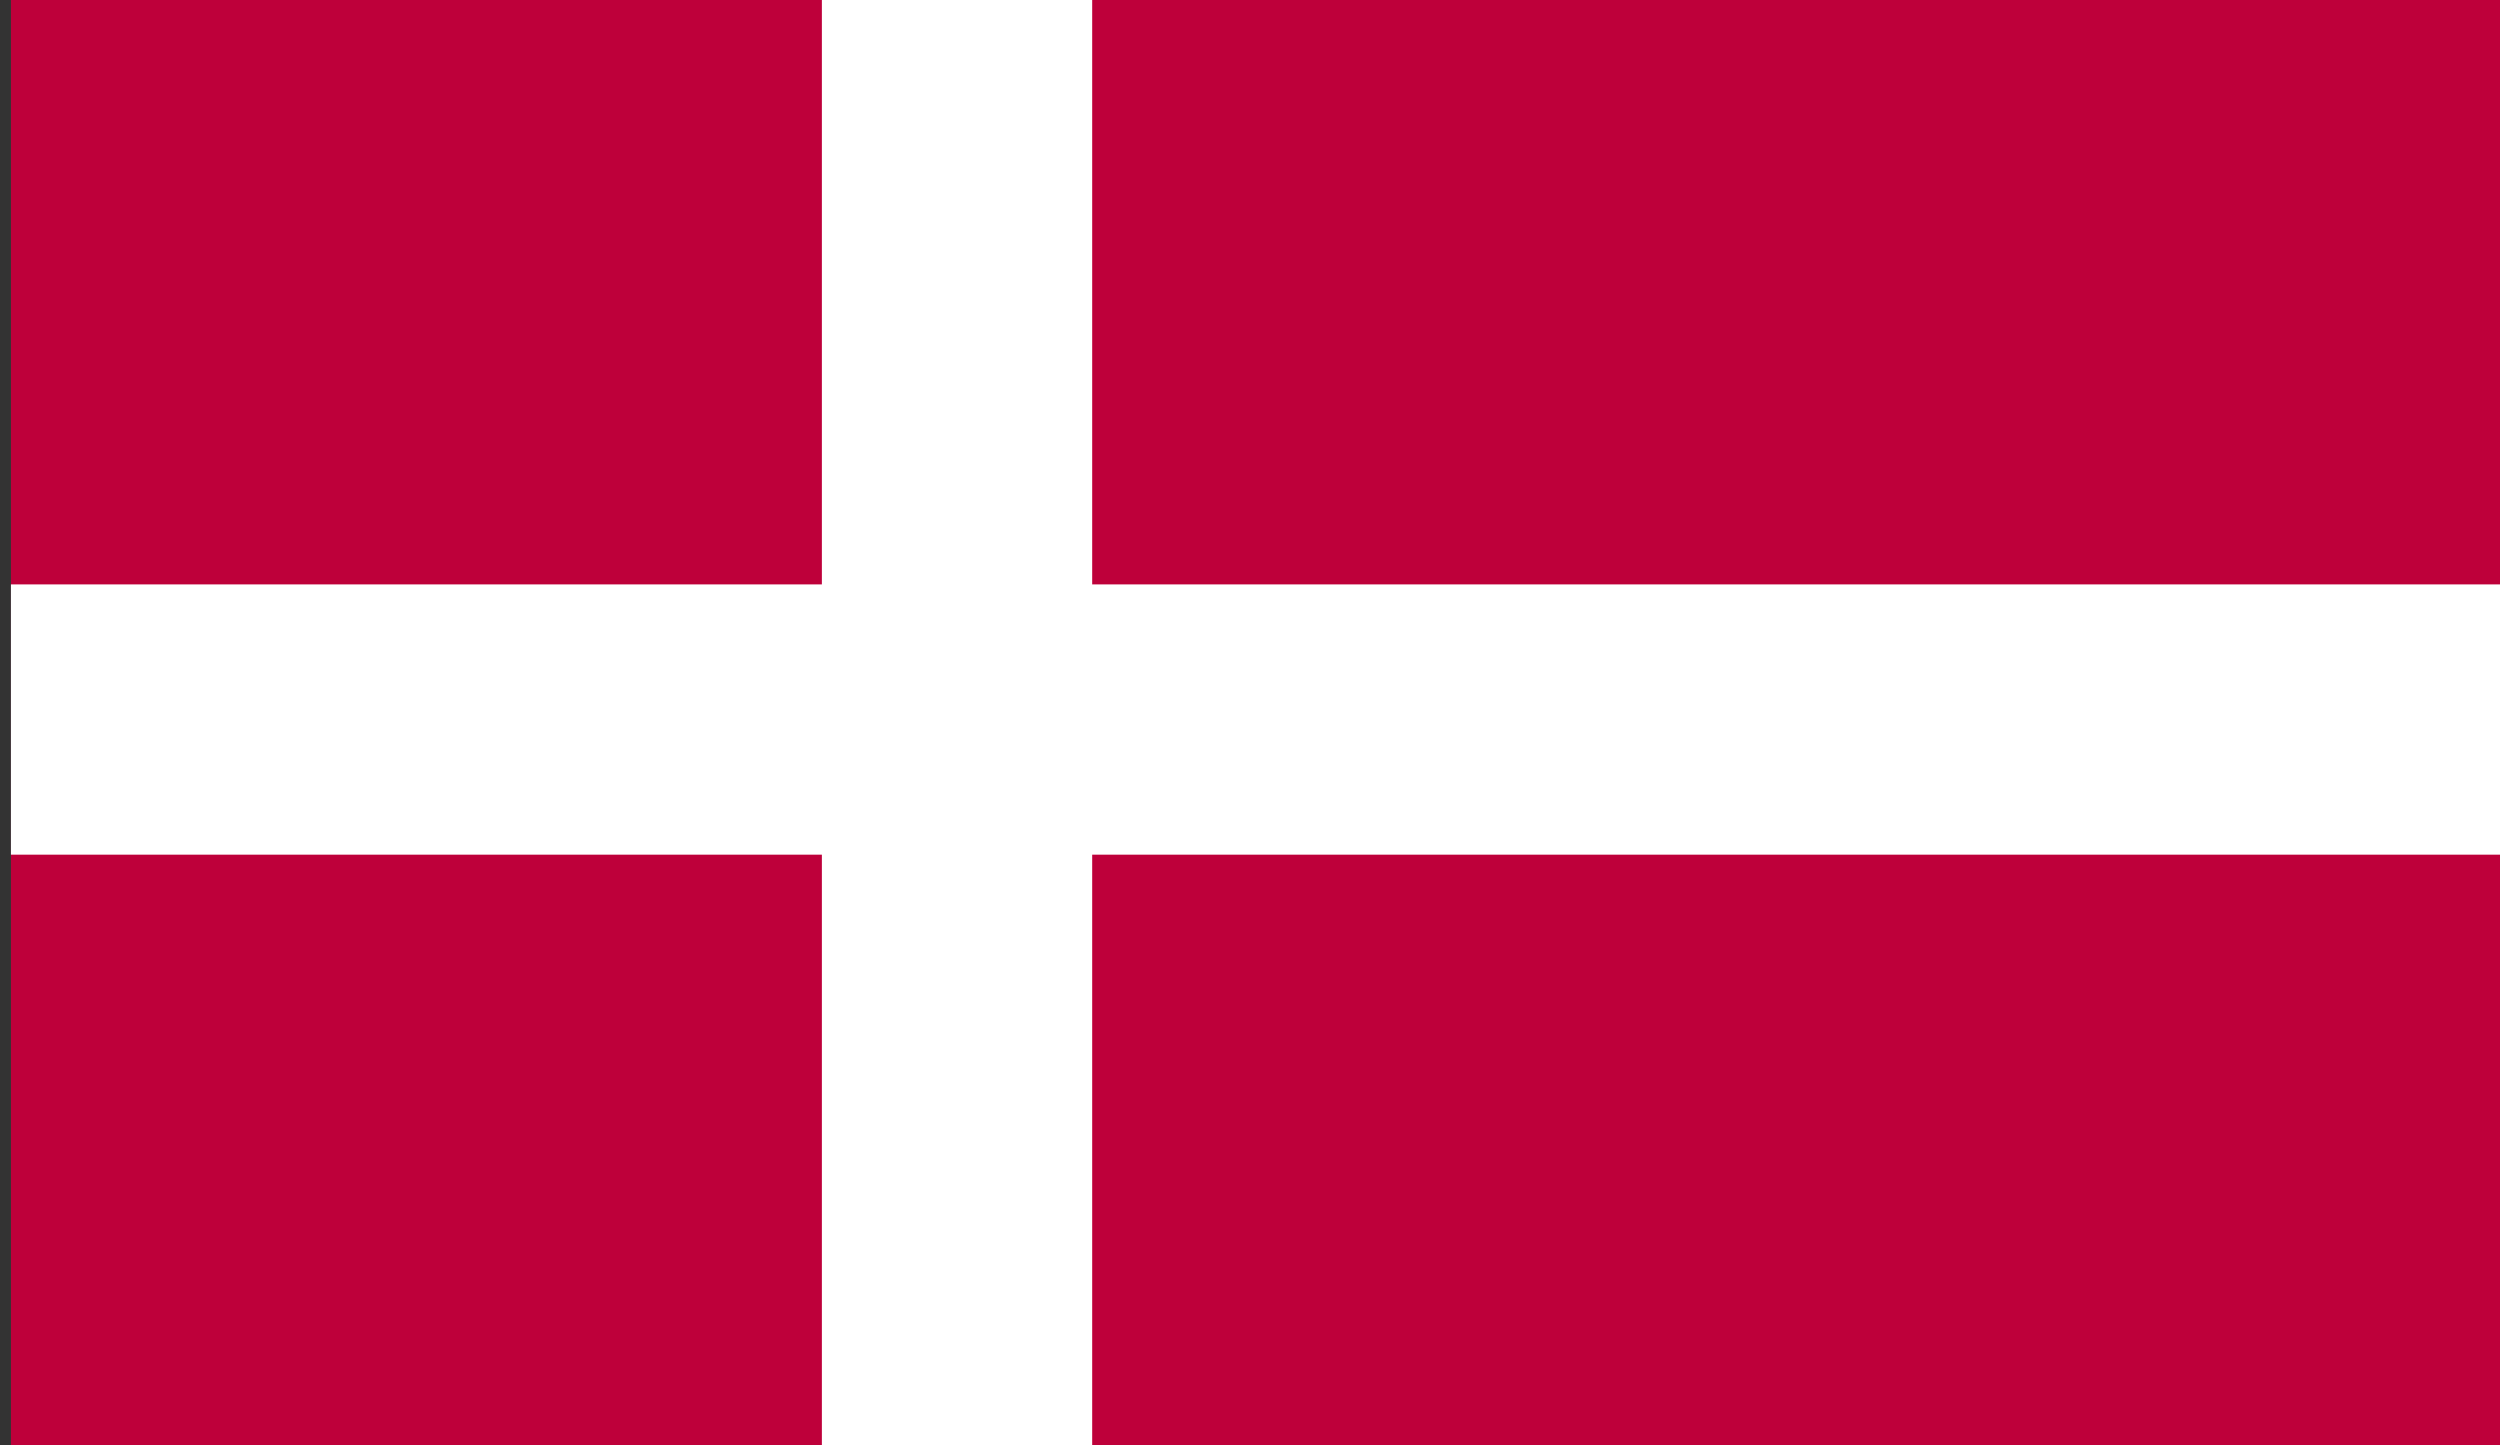 <svg id="Layer_1" data-name="Layer 1" xmlns="http://www.w3.org/2000/svg" xmlns:xlink="http://www.w3.org/1999/xlink" viewBox="0 0 64 37"><rect x="0" y="0" width="64" height="37" fill="#333333" stroke="none"/><defs><style>.cls-1{fill:none;}.cls-2{clip-path:url(#clip-path);}.cls-3{fill:#be003a;}.cls-4{fill:#fff;}</style><clipPath id="clip-path"><rect class="cls-1" x="0.28" y="-0.24" width="64" height="37.33"/></clipPath></defs><title>dk</title><g id="DENMARK"><g class="cls-2"><rect class="cls-3" x="0.28" y="-0.24" width="64" height="37.33"/><rect class="cls-4" x="21.04" y="-0.24" width="6.92" height="37.33"/><rect class="cls-4" x="0.28" y="14.96" width="64" height="6.92"/></g></g></svg>